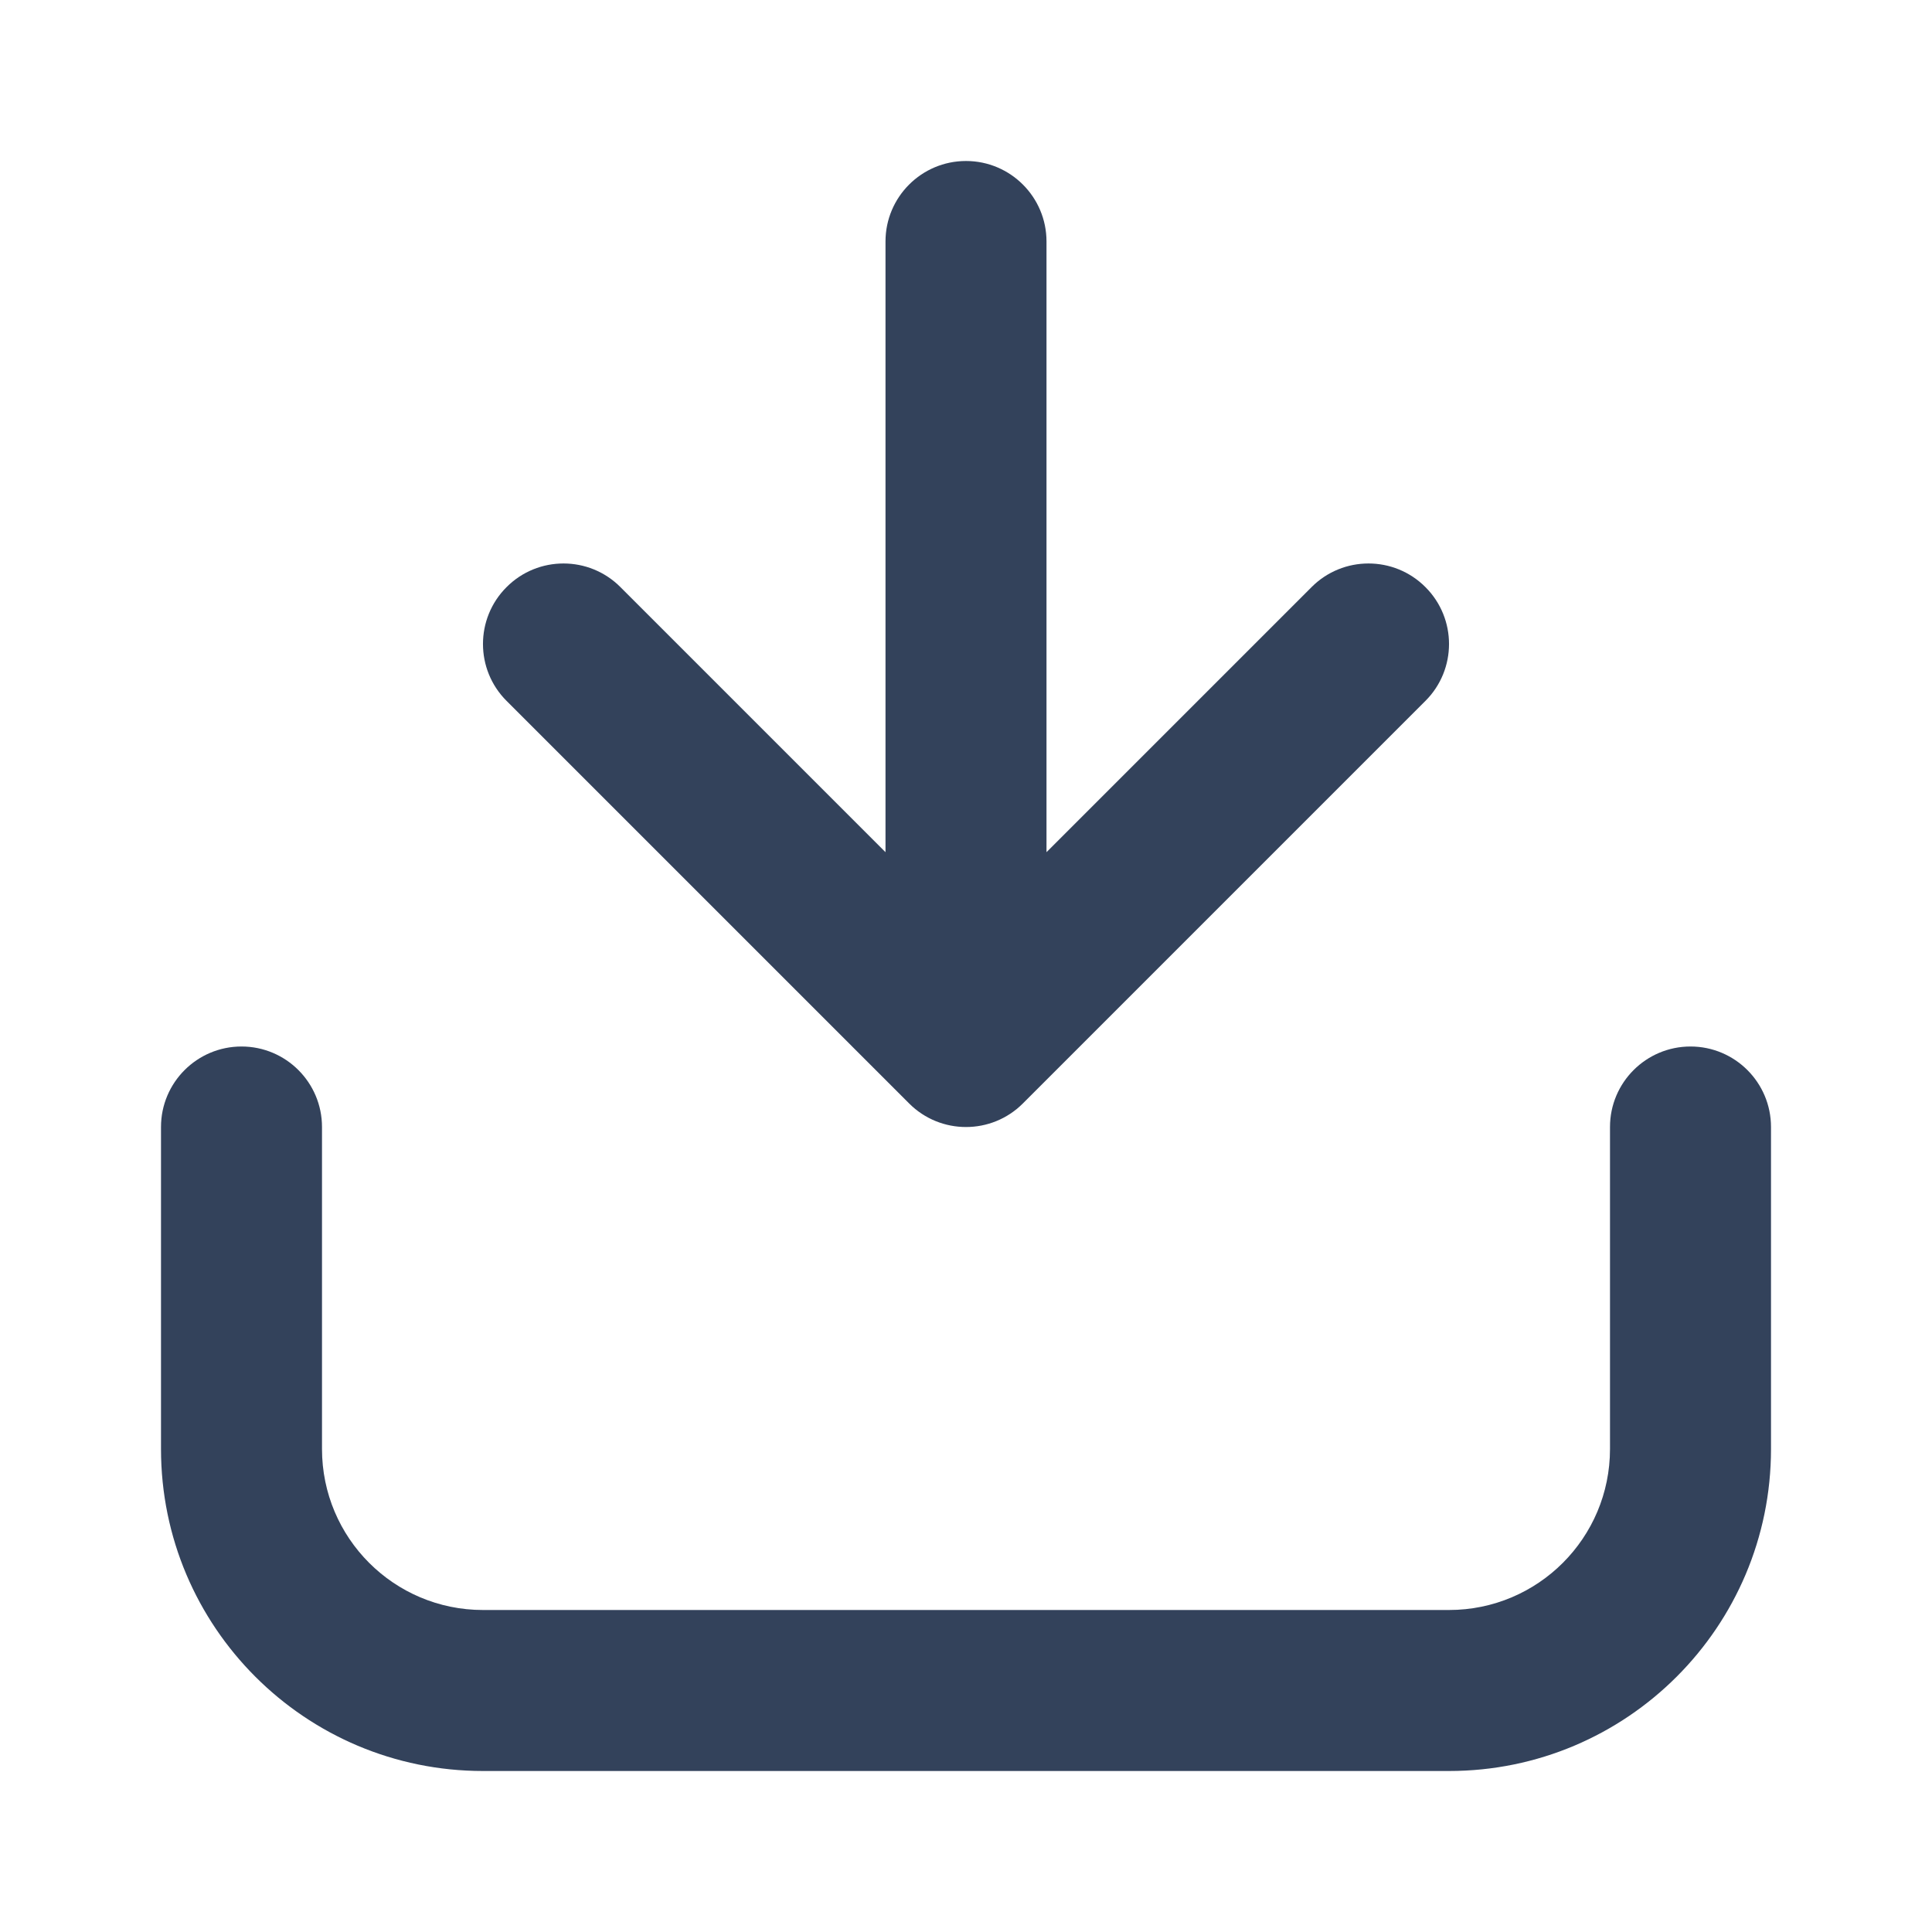 <svg width="24" height="24" viewBox="0 0 24 24" fill="none" xmlns="http://www.w3.org/2000/svg">
<path d="M4 14C4 13.448 3.552 13 3 13C2.448 13 2 13.448 2 14H4ZM22 14C22 13.448 21.552 13 21 13C20.448 13 20 13.448 20 14H22ZM7.707 7.293C7.317 6.902 6.683 6.902 6.293 7.293C5.902 7.683 5.902 8.317 6.293 8.707L7.707 7.293ZM12 13L11.293 13.707C11.683 14.098 12.317 14.098 12.707 13.707L12 13ZM17.707 8.707C18.098 8.317 18.098 7.683 17.707 7.293C17.317 6.902 16.683 6.902 16.293 7.293L17.707 8.707ZM13 3C13 2.448 12.552 2 12 2C11.448 2 11 2.448 11 3H13ZM18 20H6V22H18V20ZM4 18V14H2V18H4ZM20 14V18H22V14H20ZM6 20C4.895 20 4 19.105 4 18H2C2 20.209 3.791 22 6 22V20ZM18 22C20.209 22 22 20.209 22 18H20C20 19.105 19.105 20 18 20V22ZM6.293 8.707L11.293 13.707L12.707 12.293L7.707 7.293L6.293 8.707ZM12.707 13.707L17.707 8.707L16.293 7.293L11.293 12.293L12.707 13.707ZM13 13V3H11V13H13Z" fill="#33425B"/>
</svg>
